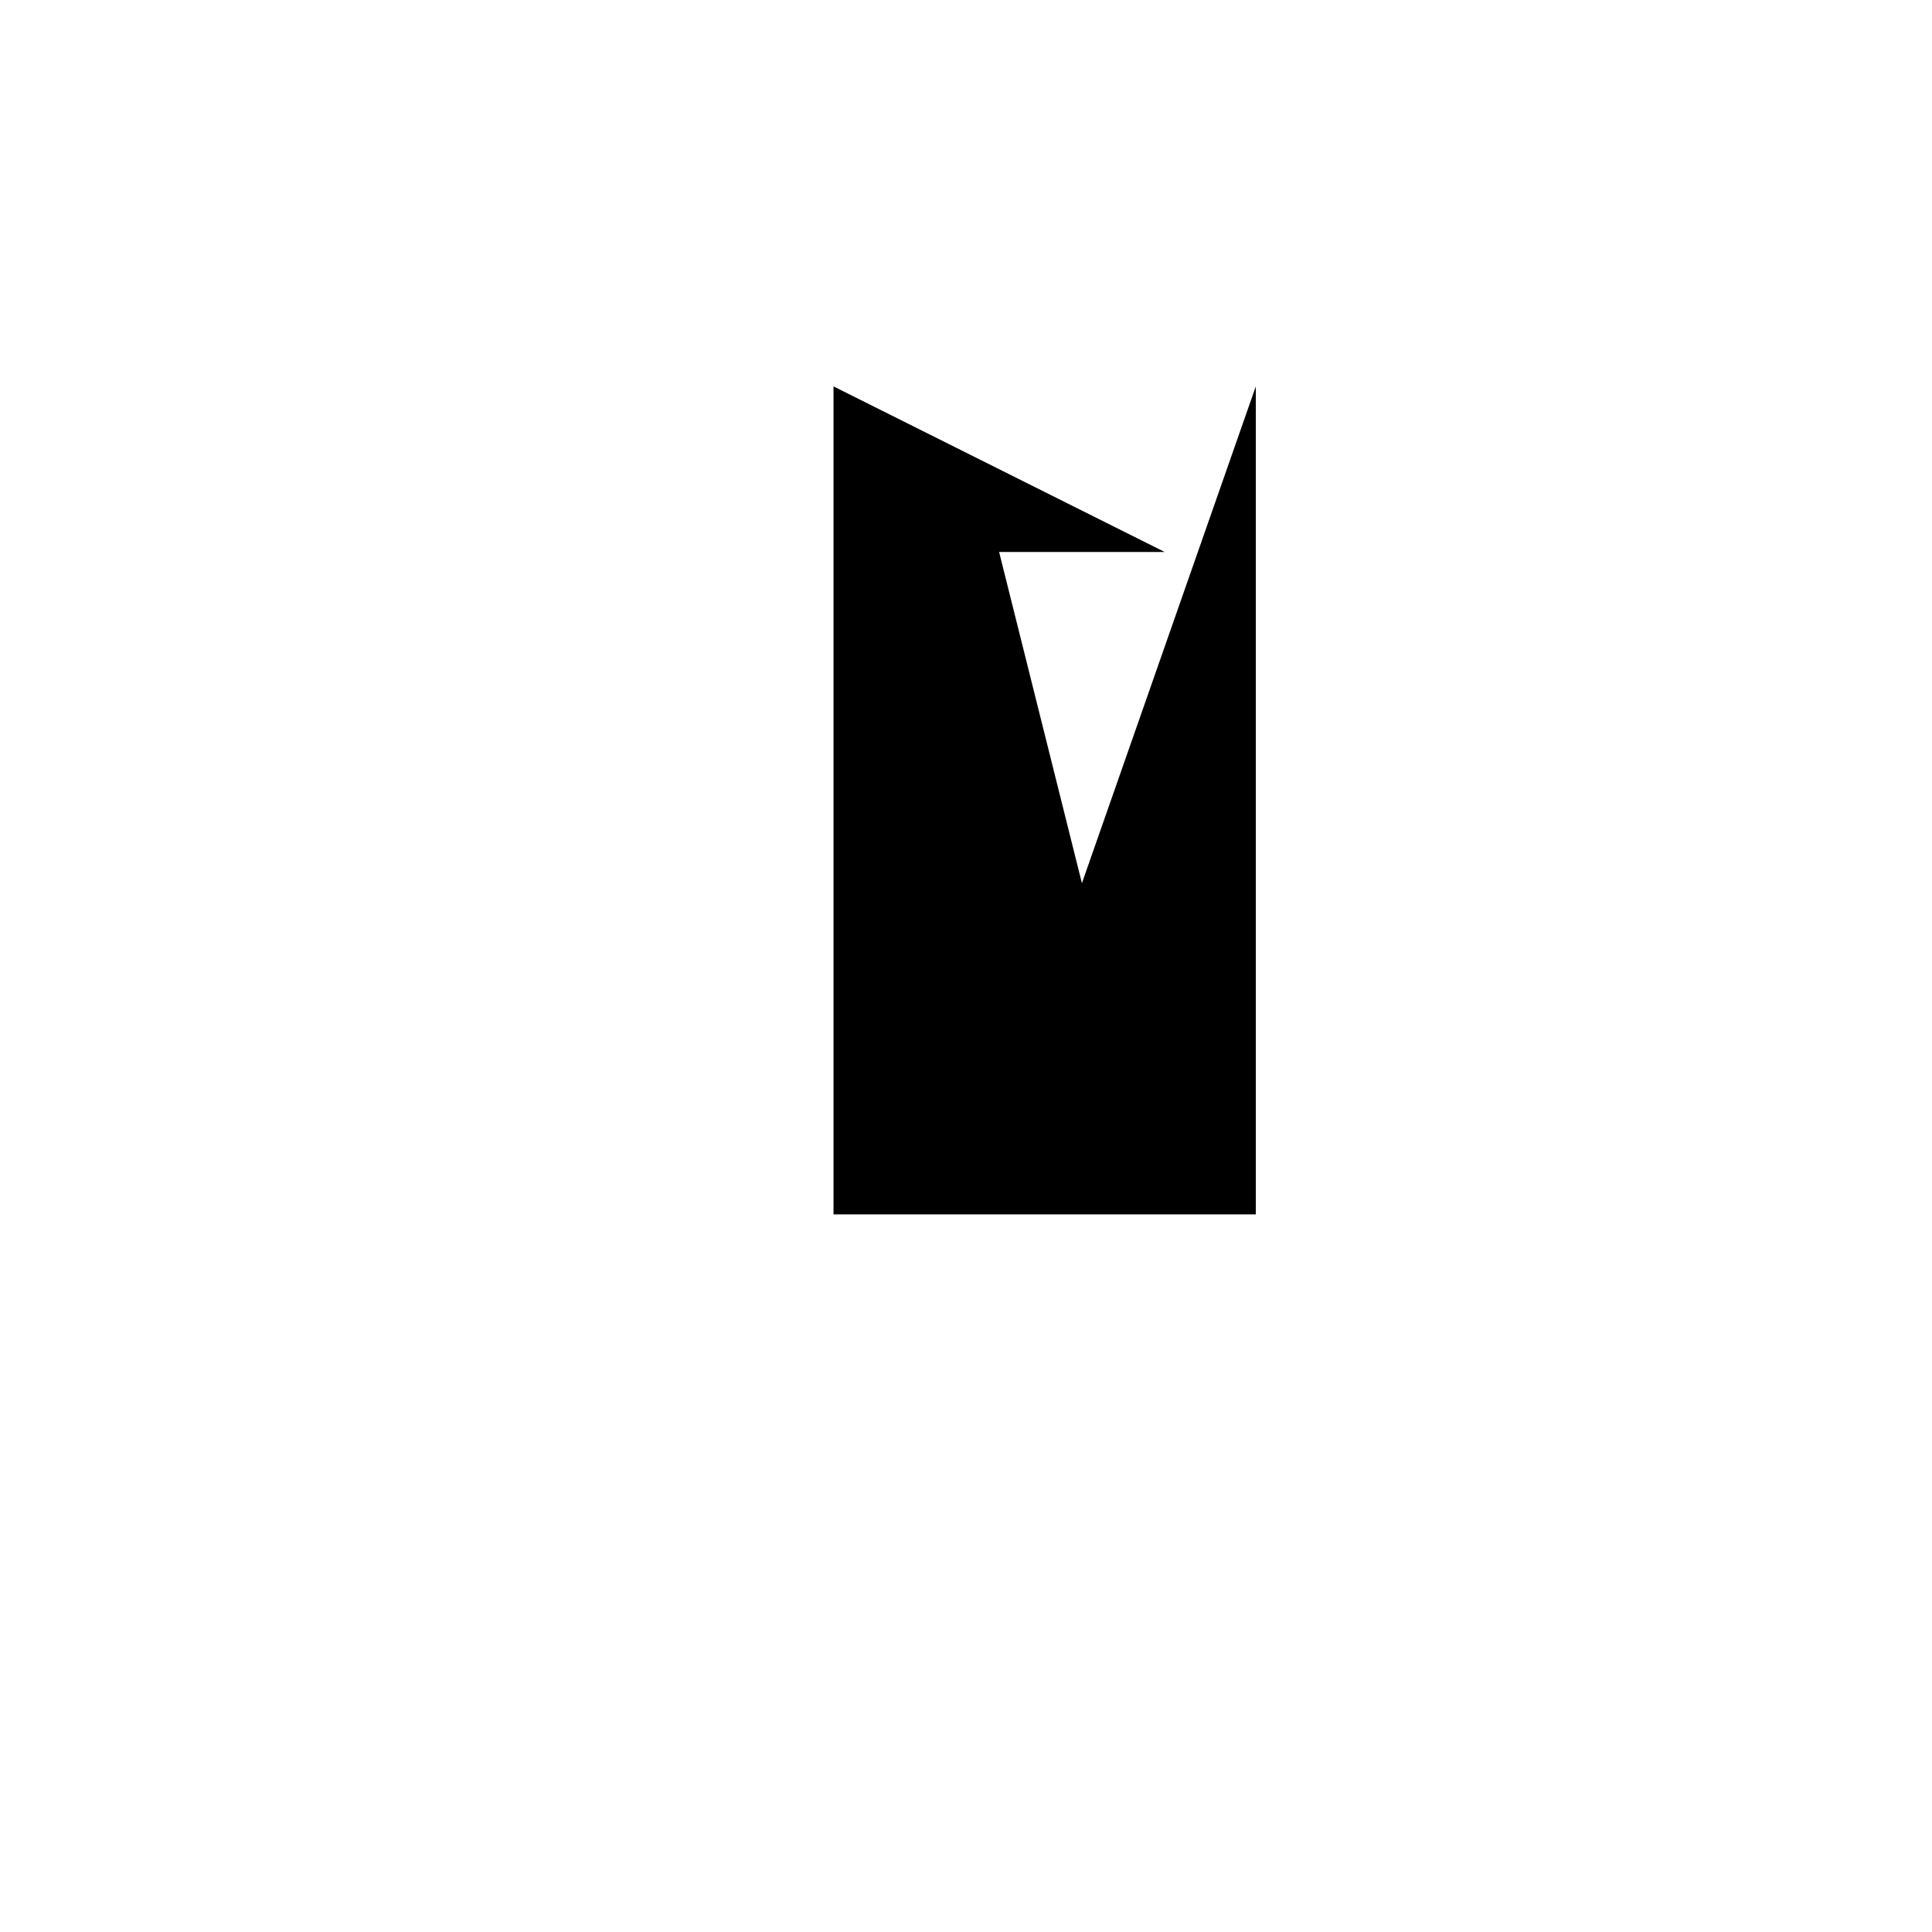 <svg xmlns="http://www.w3.org/2000/svg" viewBox="-100 -100 500 500"><path style="fill:#000000" fill-rule="evenodd" d="M 115.714,0 225,0 115.714,0 115.714,214.286 225,214.286 225,0 180,128.571 158.571,42.857 201.429,42.857"/></svg>
